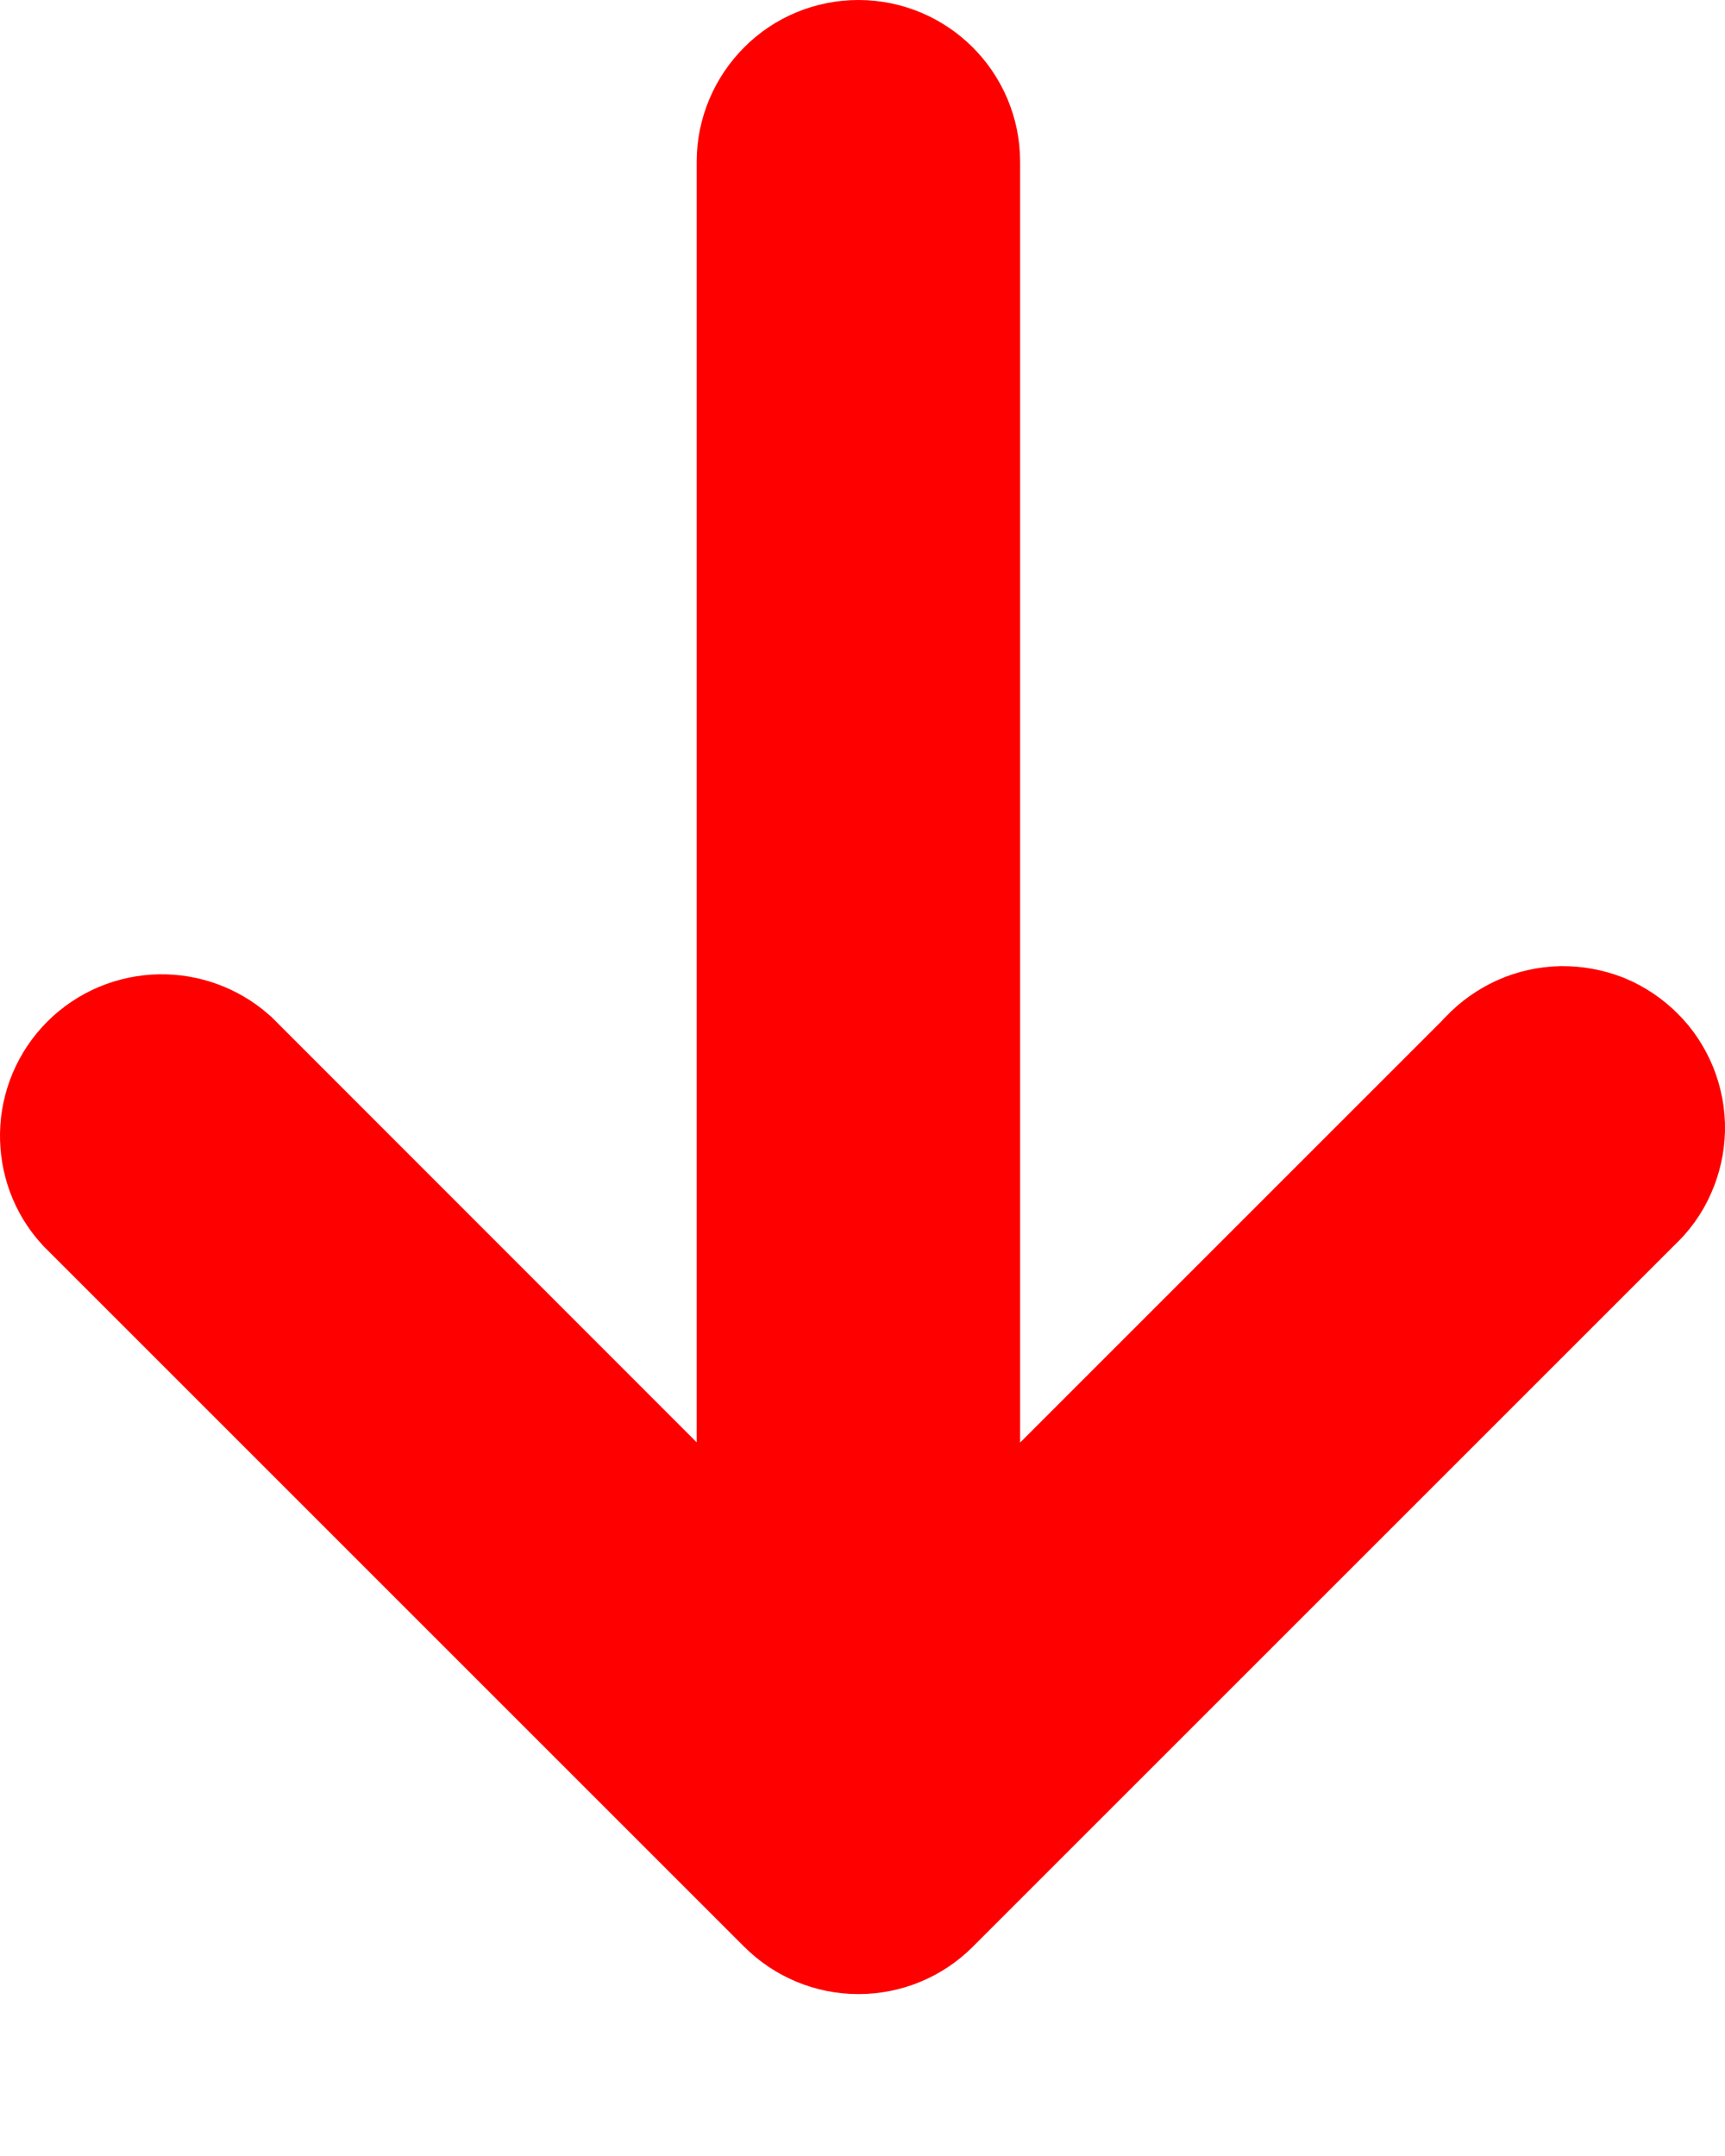 <svg width="8" height="10" viewBox="0 0 8 10" fill="none" xmlns="http://www.w3.org/2000/svg">
<path d="M2.878 7.044L3.731 7.897V6.69L3.731 0.75C3.731 0.684 3.758 0.62 3.805 0.573C3.851 0.526 3.915 0.5 3.981 0.5C4.119 0.5 4.231 0.612 4.231 0.75L4.231 6.69V7.897L5.085 7.044L7.055 5.074L7.061 5.067L7.067 5.061C7.09 5.036 7.118 5.017 7.148 5.003C7.179 4.989 7.212 4.982 7.246 4.981C7.279 4.981 7.312 4.987 7.344 4.999C7.375 5.012 7.403 5.031 7.427 5.055C7.451 5.078 7.469 5.107 7.482 5.138C7.494 5.169 7.501 5.202 7.5 5.236C7.499 5.269 7.492 5.302 7.478 5.333C7.465 5.364 7.445 5.391 7.42 5.414L7.414 5.42L7.408 5.426L4.158 8.676C4.158 8.676 4.158 8.676 4.158 8.676C4.111 8.723 4.048 8.749 3.981 8.749C3.915 8.749 3.852 8.723 3.805 8.676L0.563 5.434C0.521 5.388 0.499 5.327 0.5 5.264C0.501 5.2 0.527 5.138 0.573 5.092C0.619 5.046 0.681 5.02 0.746 5.019C0.808 5.018 0.869 5.04 0.916 5.081L2.878 7.044Z" fill="#FF0000" stroke="#FF0000"/>
</svg>
